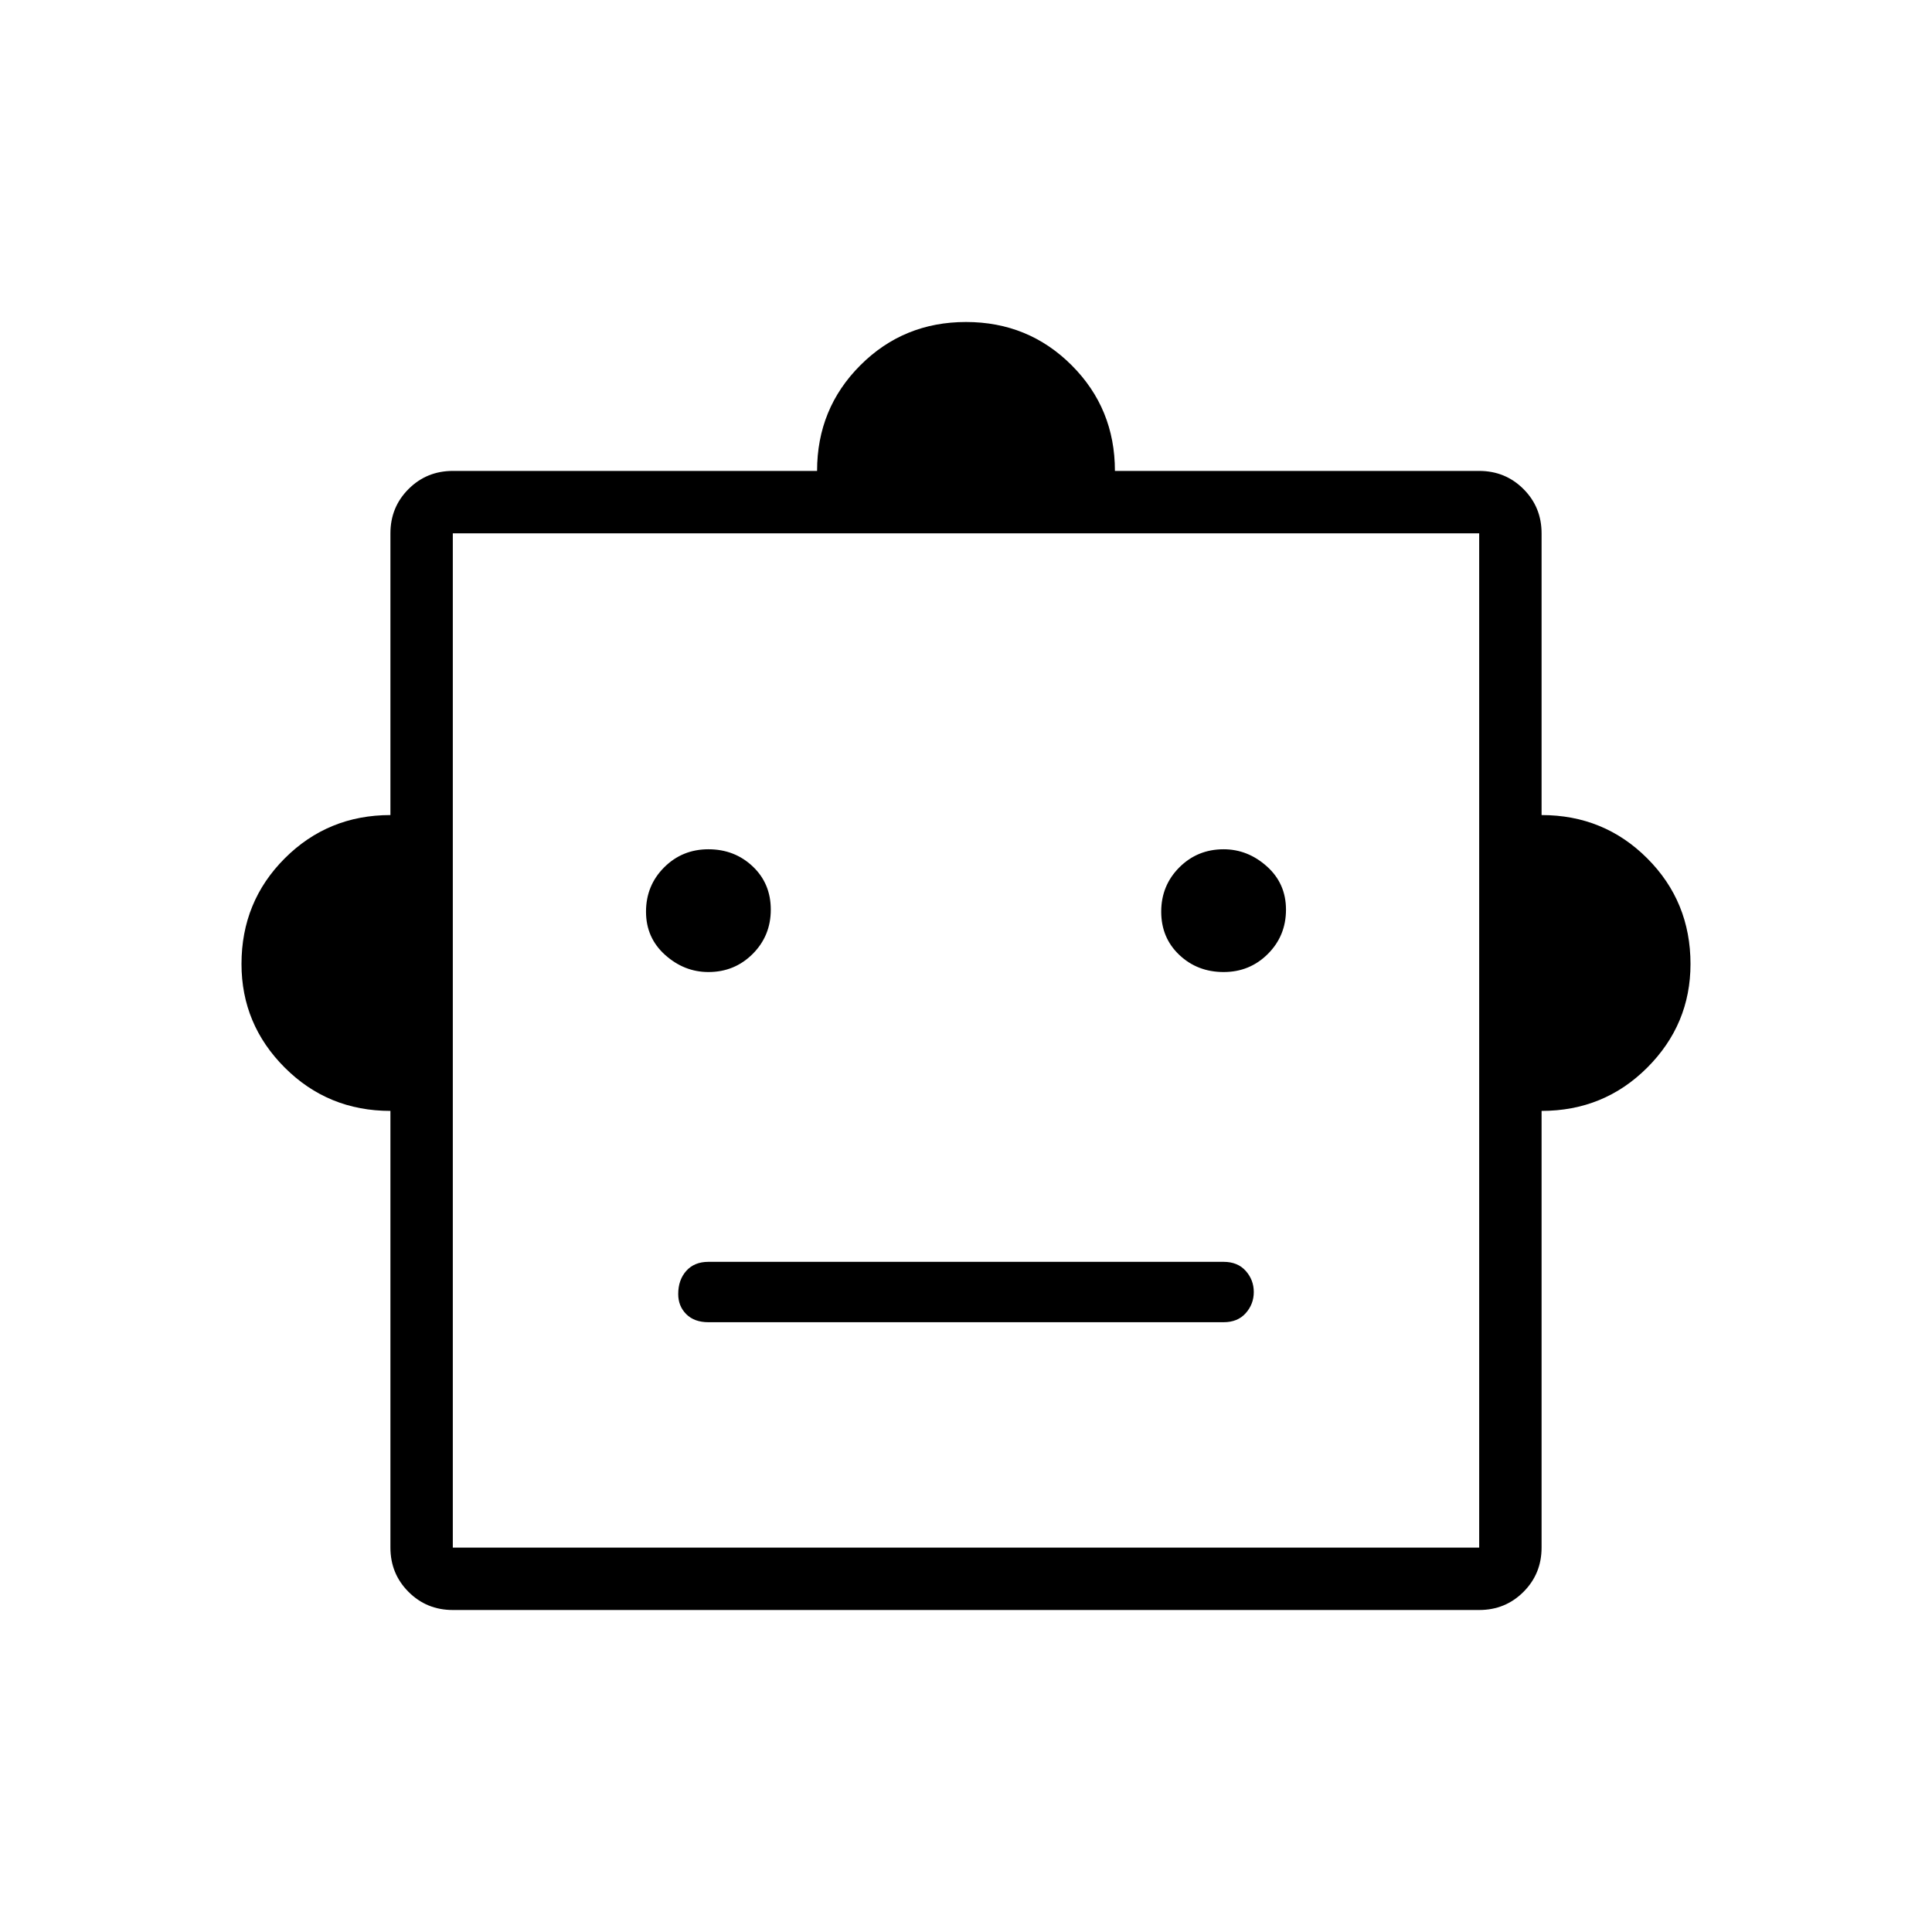 <svg xmlns="http://www.w3.org/2000/svg" height="48" width="48"><path d="M9.7 27.6Q8.15 27.6 7.075 26.525Q6 25.45 6 23.95Q6 22.4 7.075 21.325Q8.15 20.25 9.7 20.25V13.25Q9.7 12.6 10.15 12.15Q10.6 11.7 11.25 11.7H20.3Q20.3 10.15 21.375 9.075Q22.45 8 24 8Q25.55 8 26.625 9.075Q27.7 10.15 27.7 11.7H36.75Q37.4 11.7 37.85 12.15Q38.3 12.6 38.3 13.25V20.25Q39.85 20.25 40.925 21.325Q42 22.4 42 23.95Q42 25.45 40.925 26.525Q39.85 27.6 38.3 27.6V38.45Q38.3 39.1 37.85 39.55Q37.4 40 36.75 40H11.25Q10.6 40 10.15 39.55Q9.7 39.1 9.7 38.45ZM17.6 24.15Q18.25 24.15 18.7 23.7Q19.15 23.25 19.15 22.6Q19.15 21.95 18.7 21.525Q18.25 21.1 17.6 21.1Q16.95 21.1 16.5 21.55Q16.05 22 16.05 22.65Q16.05 23.3 16.525 23.725Q17 24.15 17.6 24.15ZM30.4 24.15Q31.05 24.15 31.5 23.7Q31.95 23.25 31.95 22.6Q31.95 21.95 31.475 21.525Q31 21.1 30.4 21.1Q29.75 21.1 29.3 21.55Q28.85 22 28.85 22.65Q28.85 23.3 29.3 23.725Q29.75 24.15 30.4 24.15ZM17.6 32.85H30.4Q30.75 32.85 30.95 32.625Q31.15 32.4 31.15 32.1Q31.15 31.8 30.95 31.575Q30.75 31.35 30.4 31.35H17.6Q17.25 31.35 17.05 31.575Q16.85 31.8 16.85 32.15Q16.85 32.45 17.05 32.65Q17.25 32.85 17.6 32.85ZM11.25 38.45H36.75V13.25H11.25ZM11.25 38.45V13.25V38.45Z"/></svg>